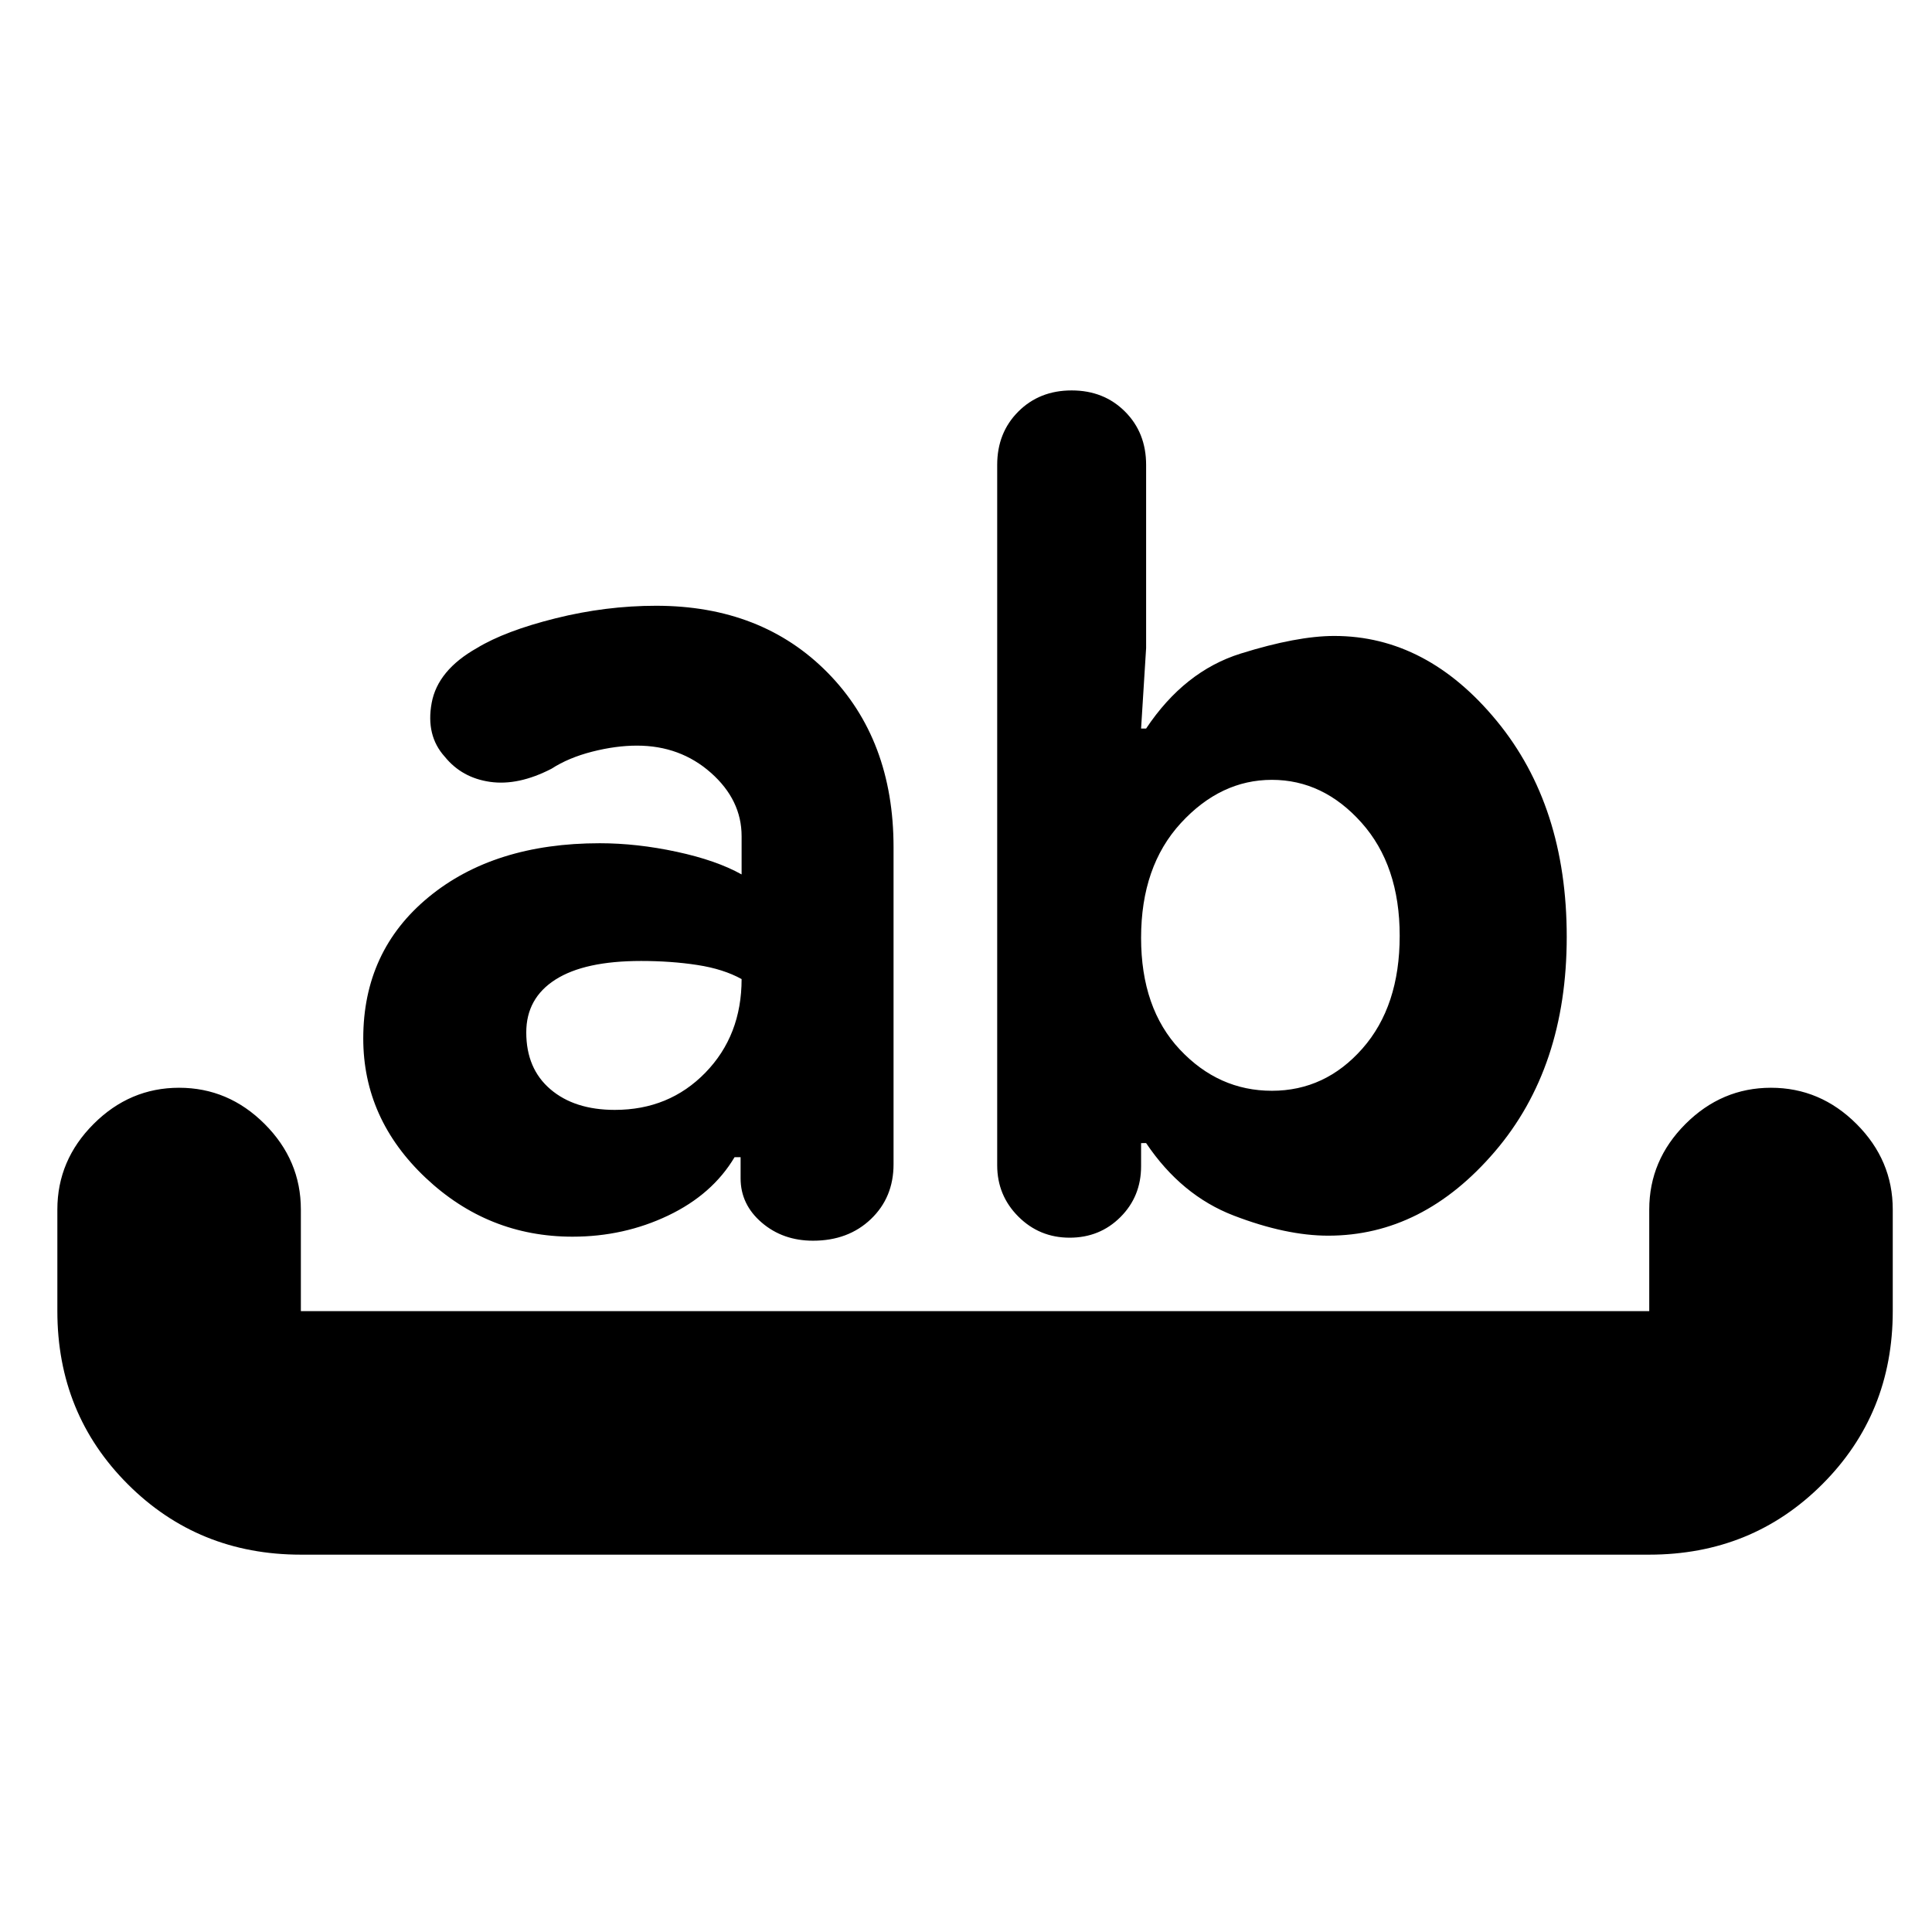 <svg xmlns="http://www.w3.org/2000/svg" height="24" viewBox="0 -960 960 960" width="24"><path d="M149.5-187.5q-51 0-86-35t-35-86V-359q0-24.5 18-42.5t42.5-18q24.5 0 42.5 18t18 42.5v50.5h670V-359q0-24.5 18-42.5t42.5-18q24.5 0 42.5 18t18 42.5v50.5q0 51-35 86t-86 35h-670Zm135-158q-42 0-73-29.25t-31-69.25q0-43.5 32.5-70.25T298-541q18.5 0 38.25 4.25t32.25 11.25v-19q0-18-15.25-31.5t-36.75-13.5q-10.5 0-22.25 3T274-578q-16.5 8.5-30.5 6.5T221-584q-9.5-10.5-6.5-26.75T237-638q14-8.5 39-14.75t50-6.25q52.5 0 85.25 33.25T444-539v157.5q0 16.5-11.25 27.25T404-343.5q-15 0-25.5-9t-10.5-22V-385h-3q-11 18.5-33 29t-47.5 10.5Zm34-137q-28 0-42.5 9.25T261.5-447q0 18 12 28.25t32 10.25q27 0 45-18.5t18-46.5q-9-5-22-7t-28-2ZM660-346q-21 0-47-10t-43.5-36H567v11.5q0 15-10.25 25.25T531.5-345q-15 0-25.5-10.5T495.5-381v-348q0-16 10.5-26.5t26.5-10.5q16 0 26.5 10.5t10.5 26.5v91l-2.5 40h2.5q19-28.5 47-37.25T663-644q46 0 80.75 42.25T778.5-494.5q0 65-35.75 106.75T660-346Zm-28-226.5q-25.5 0-45.25 21.5T567-494q0 35 19.25 55.5T632-418q26.5 0 45-21t18.5-56q0-35-19-56.25T632-572.5Z"/></svg>